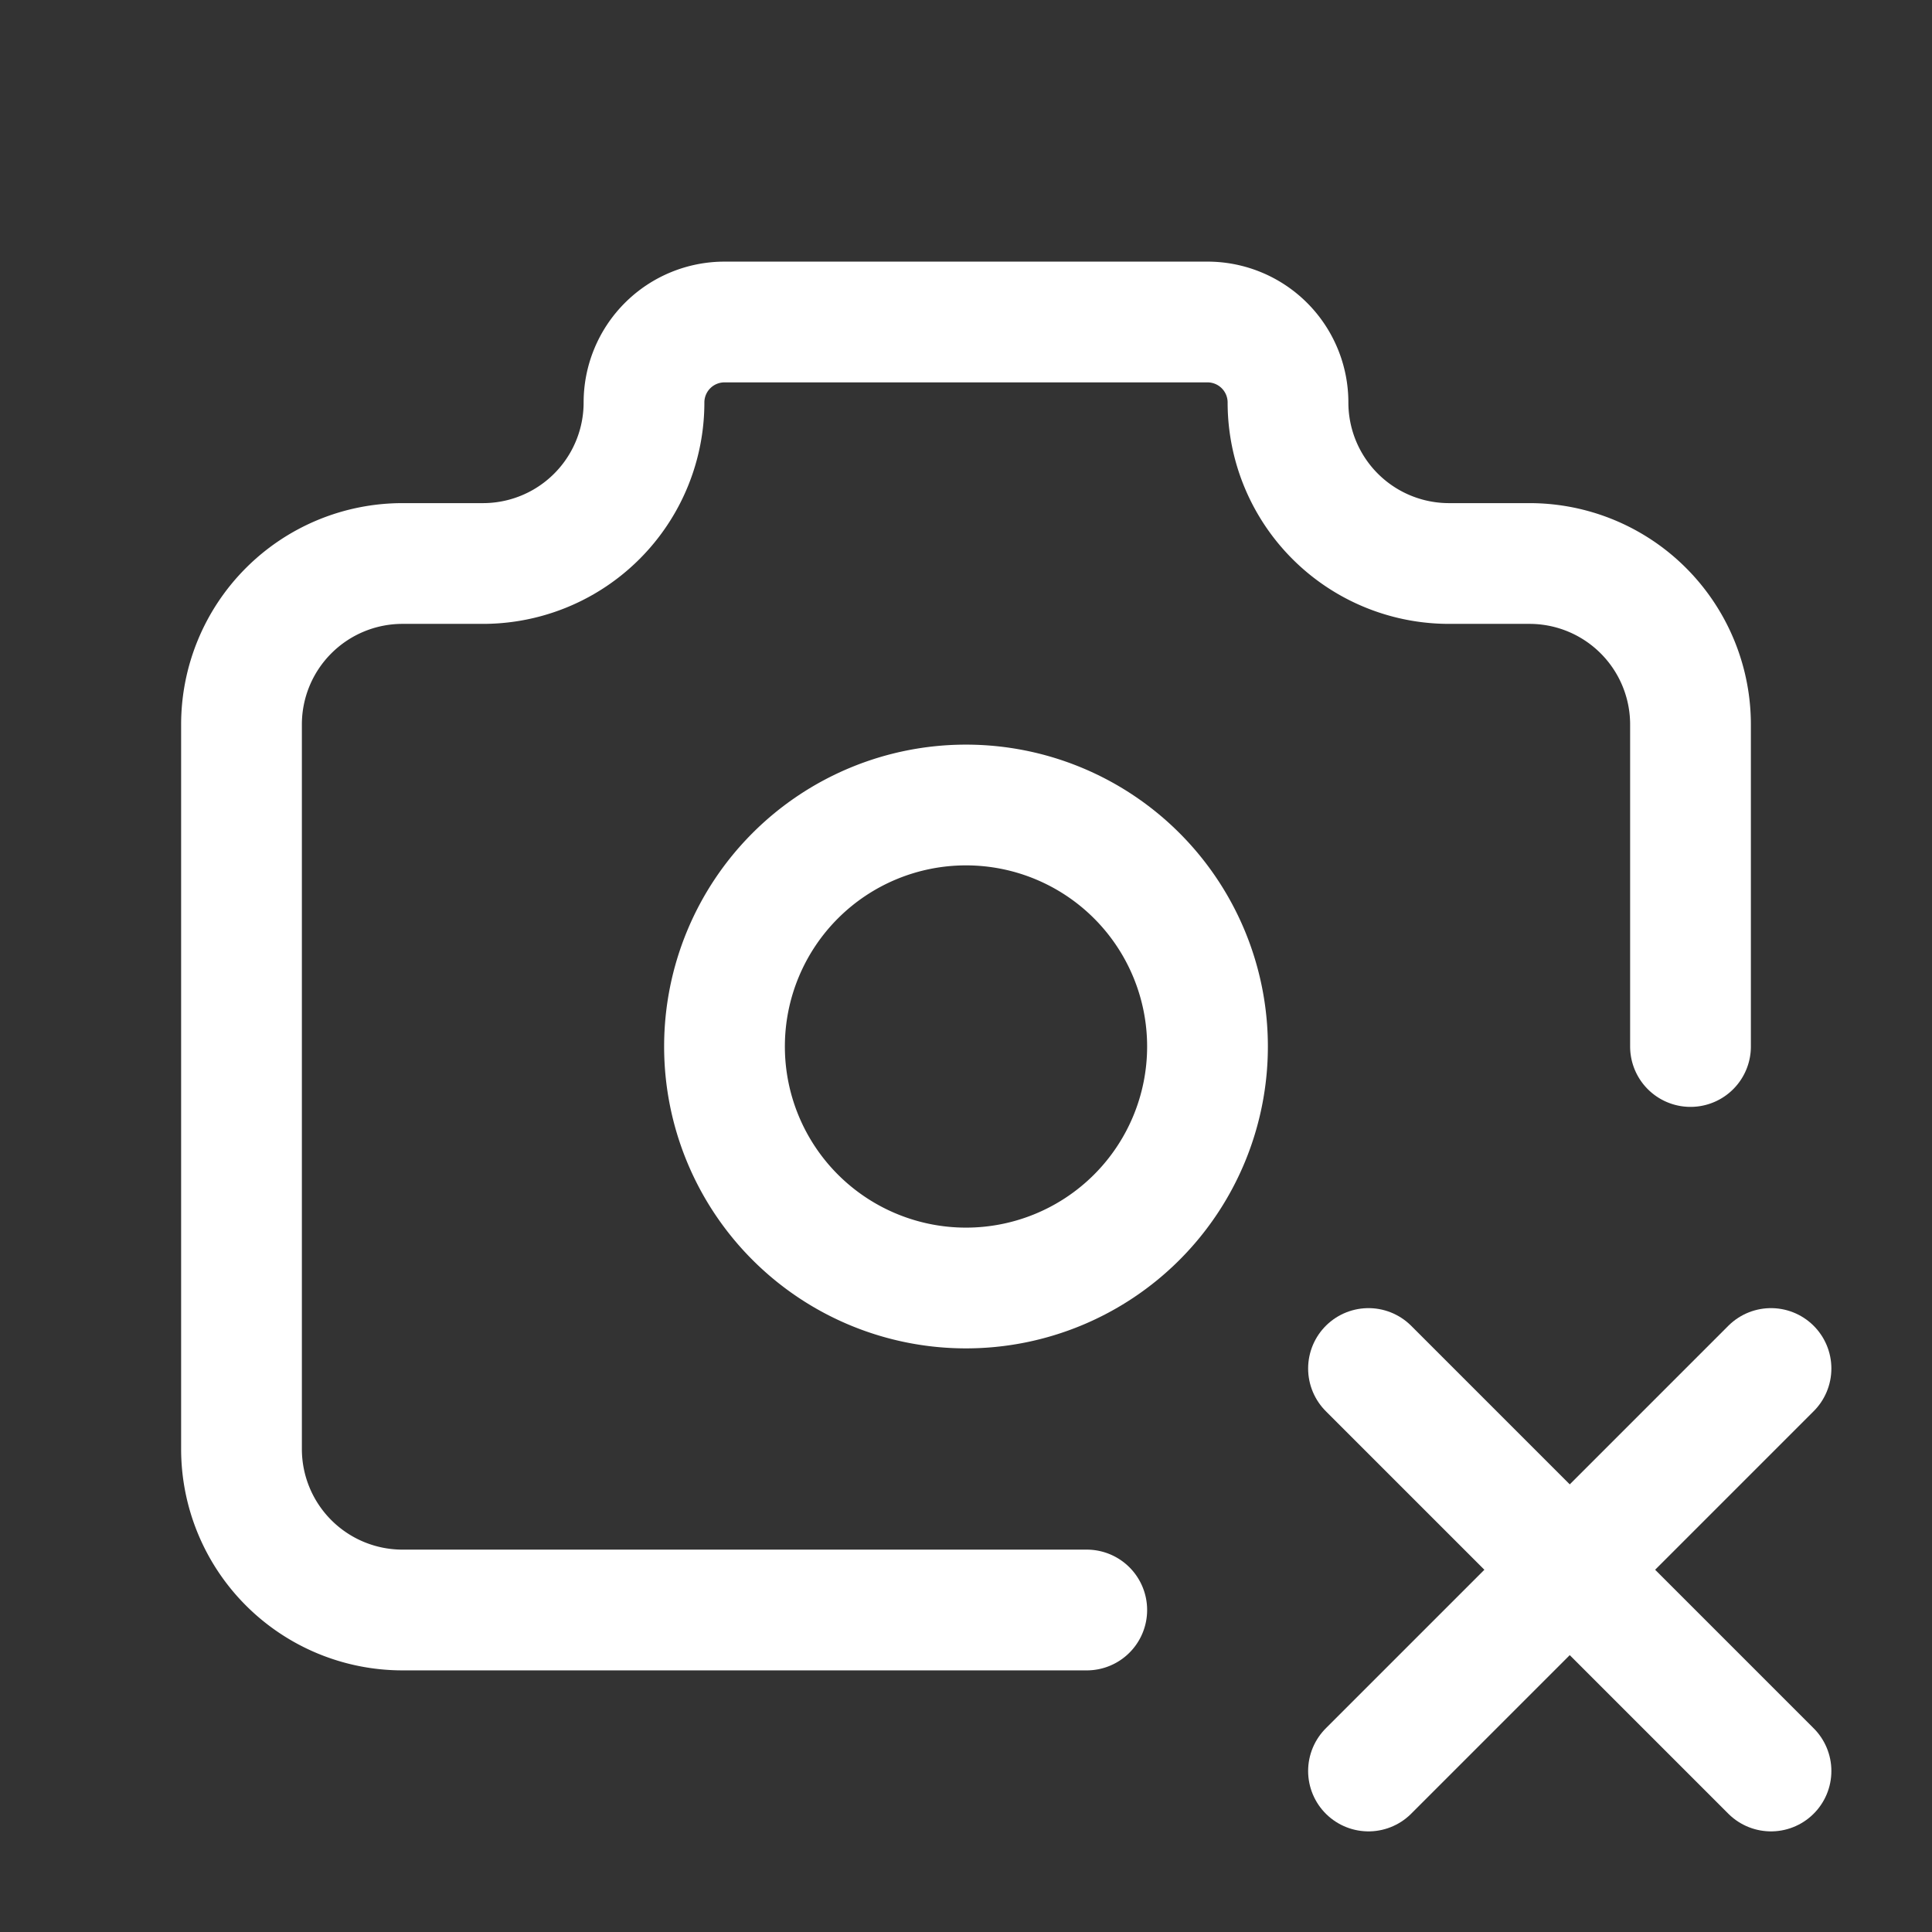 <svg xmlns="http://www.w3.org/2000/svg" class="icon icon-tabler icon-tabler-camera-x" width="24" height="24" viewBox="0 0 24 24" stroke-width="1.5" stroke="#ffffff" fill="none" stroke-linecap="round" stroke-linejoin="round"><rect x="0" y="0" width="24" height="24" fill="#333333" stroke="none"/>  <path stroke="none" d="M0 0h24v24H0z" fill="none"/>  <path d="M13.5 20h-8.5a2 2 0 0 1 -2 -2v-9a2 2 0 0 1 2 -2h1a2 2 0 0 0 2 -2a1 1 0 0 1 1 -1h6a1 1 0 0 1 1 1a2 2 0 0 0 2 2h1a2 2 0 0 1 2 2v4" />  <path d="M9 13a3 3 0 1 0 6 0a3 3 0 0 0 -6 0" />  <path d="M22 22l-5 -5" />  <path d="M17 22l5 -5" /></svg>